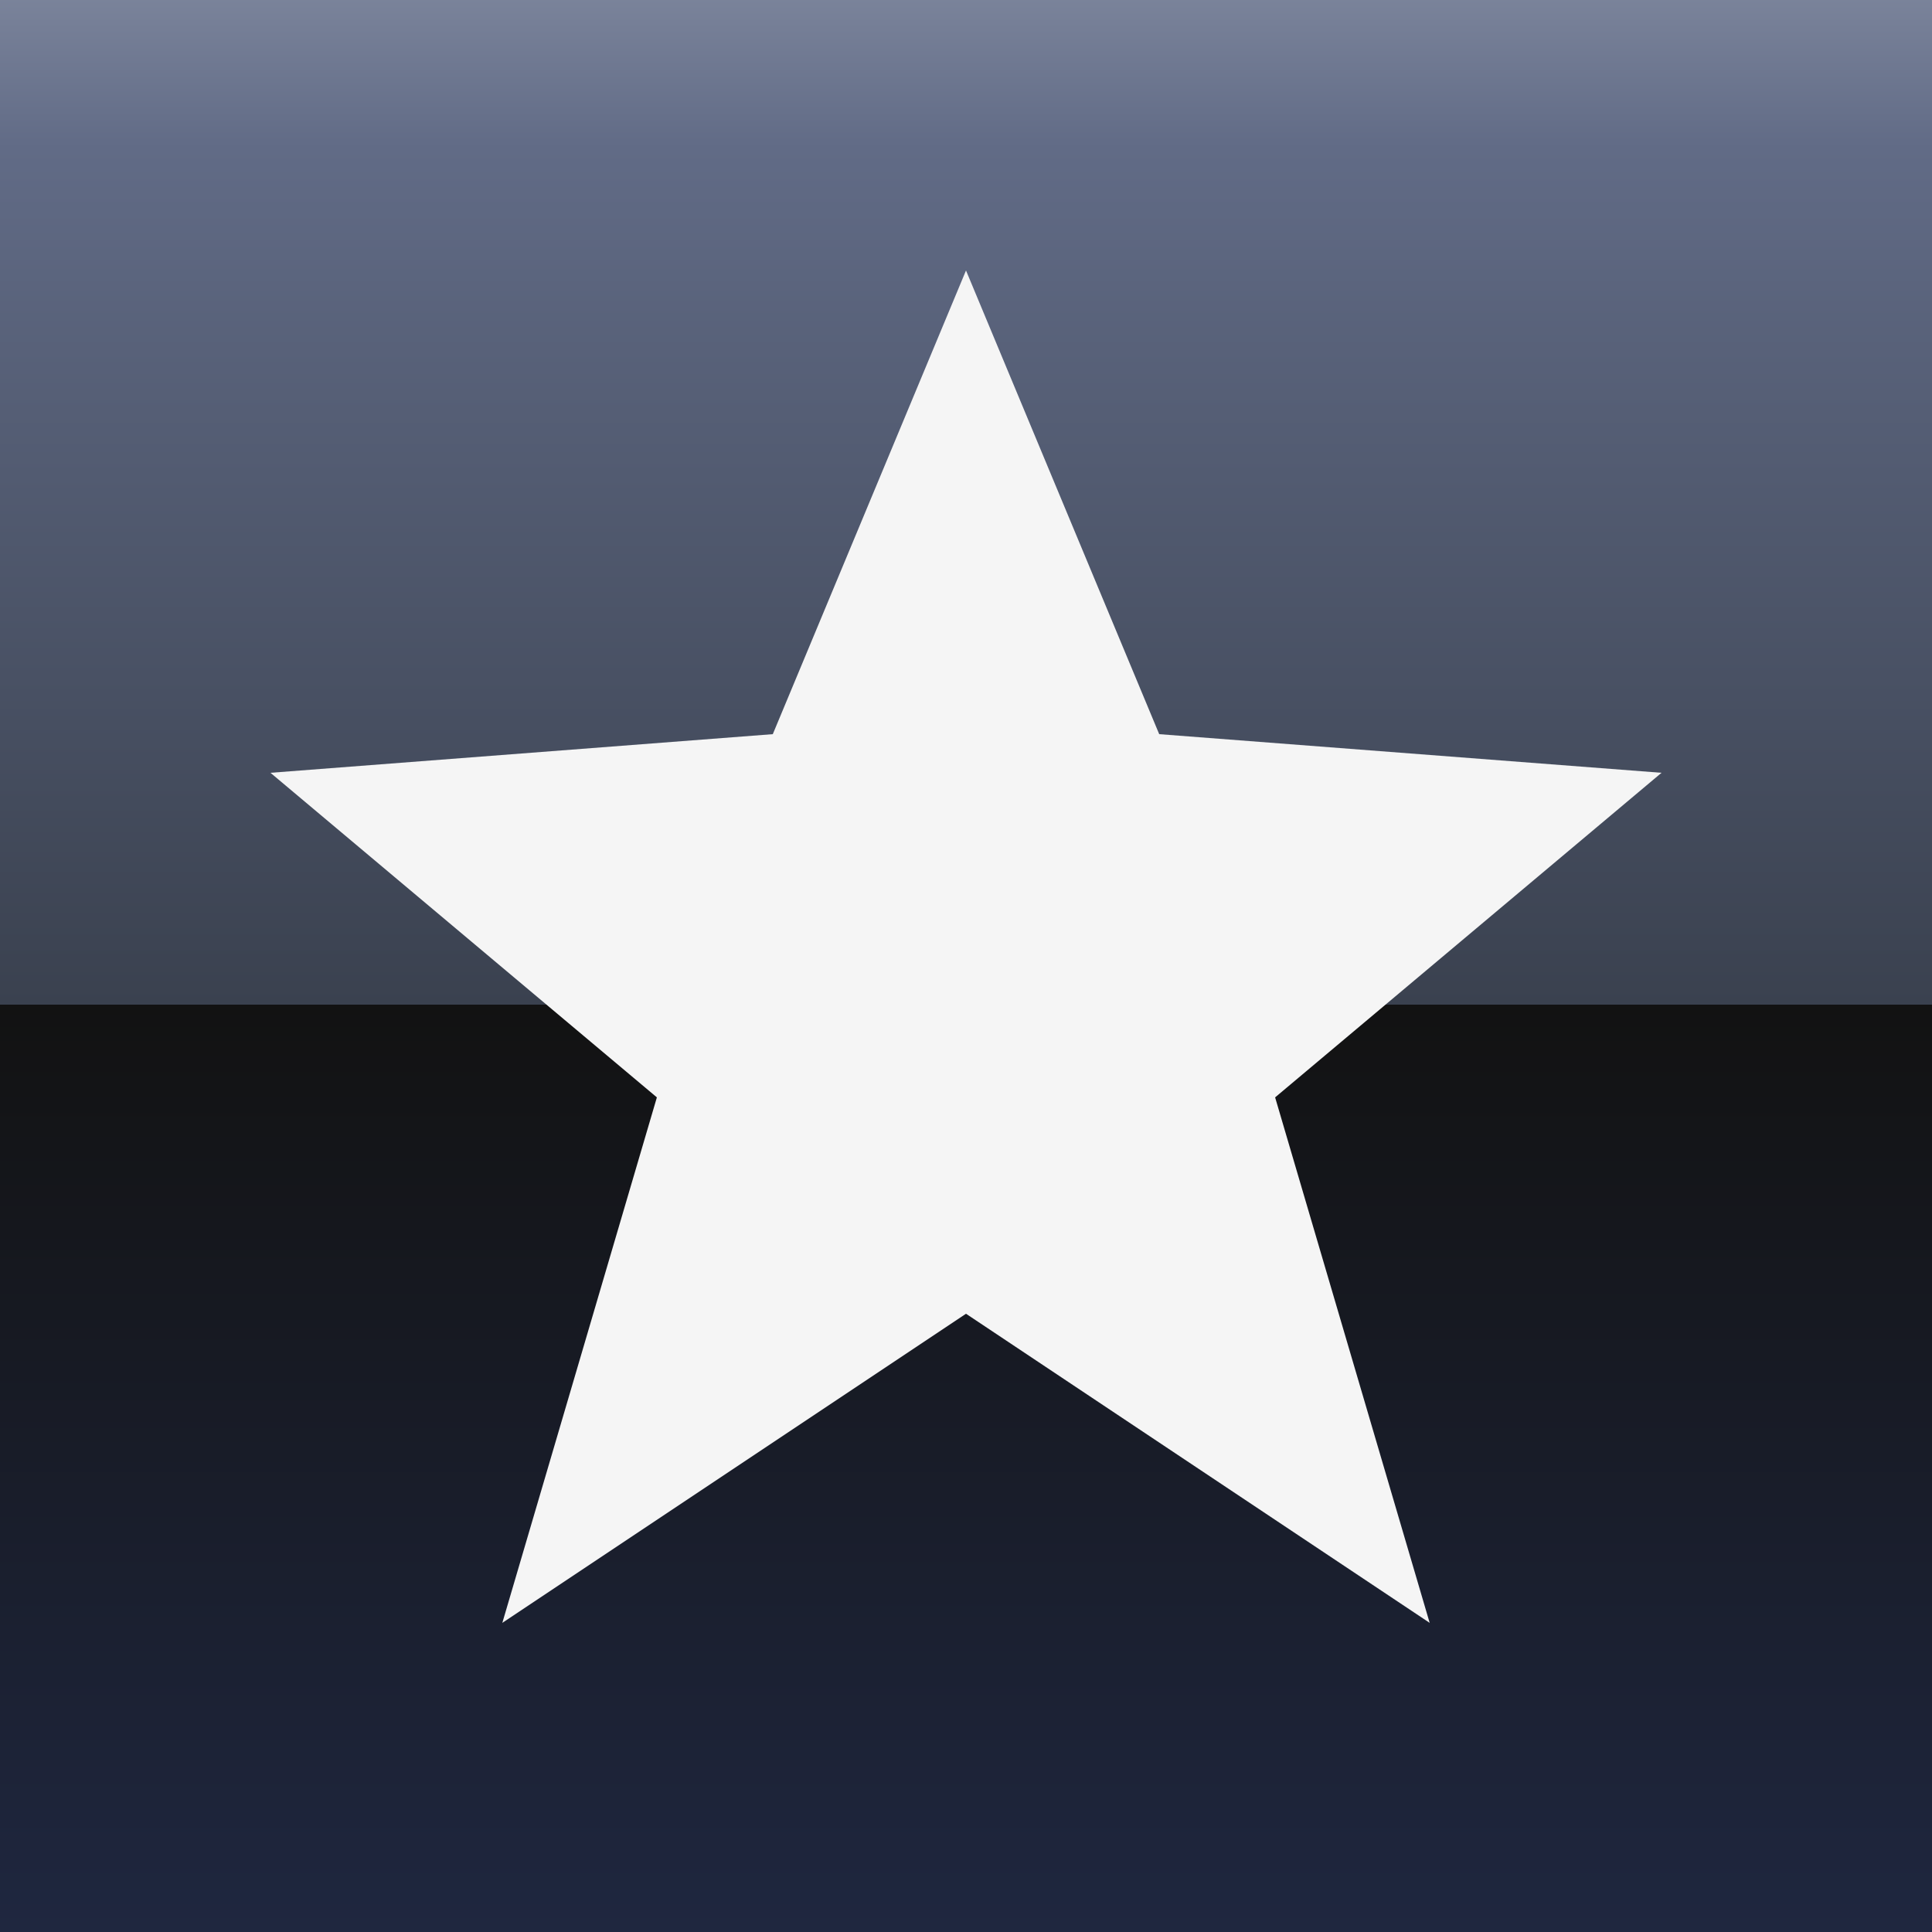 <svg xmlns="http://www.w3.org/2000/svg" width="25" height="25" viewBox="0 0 25 25">
	<rect x="0" y="0" width="25" height="25" fill="#333333" stroke="none"/>
	<linearGradient id="de-panel" x1="50%" y1="0%" y2="100%" x2="50%">
		<stop offset="0%" stop-color="#7b849b"/>
		<stop offset="8%" stop-color="#616b86"/>
		<stop offset="52%" stop-color="#3a414f"/>
		<stop offset="52%" stop-color="#121212"/>
		<stop offset="100%" stop-color="#1f2740"/>
	</linearGradient>
	<path fill="url(#de-panel)" d="M0 0v25h25v-25h-25"/>
	<path fill="#f5f5f5" d="M12.5 3.5l2.5 6 6.5.5-5 4.2 2 6.8-6-4-6 4 2-6.8-5-4.2 6.5-.5 2.5-6z"/>
</svg>
